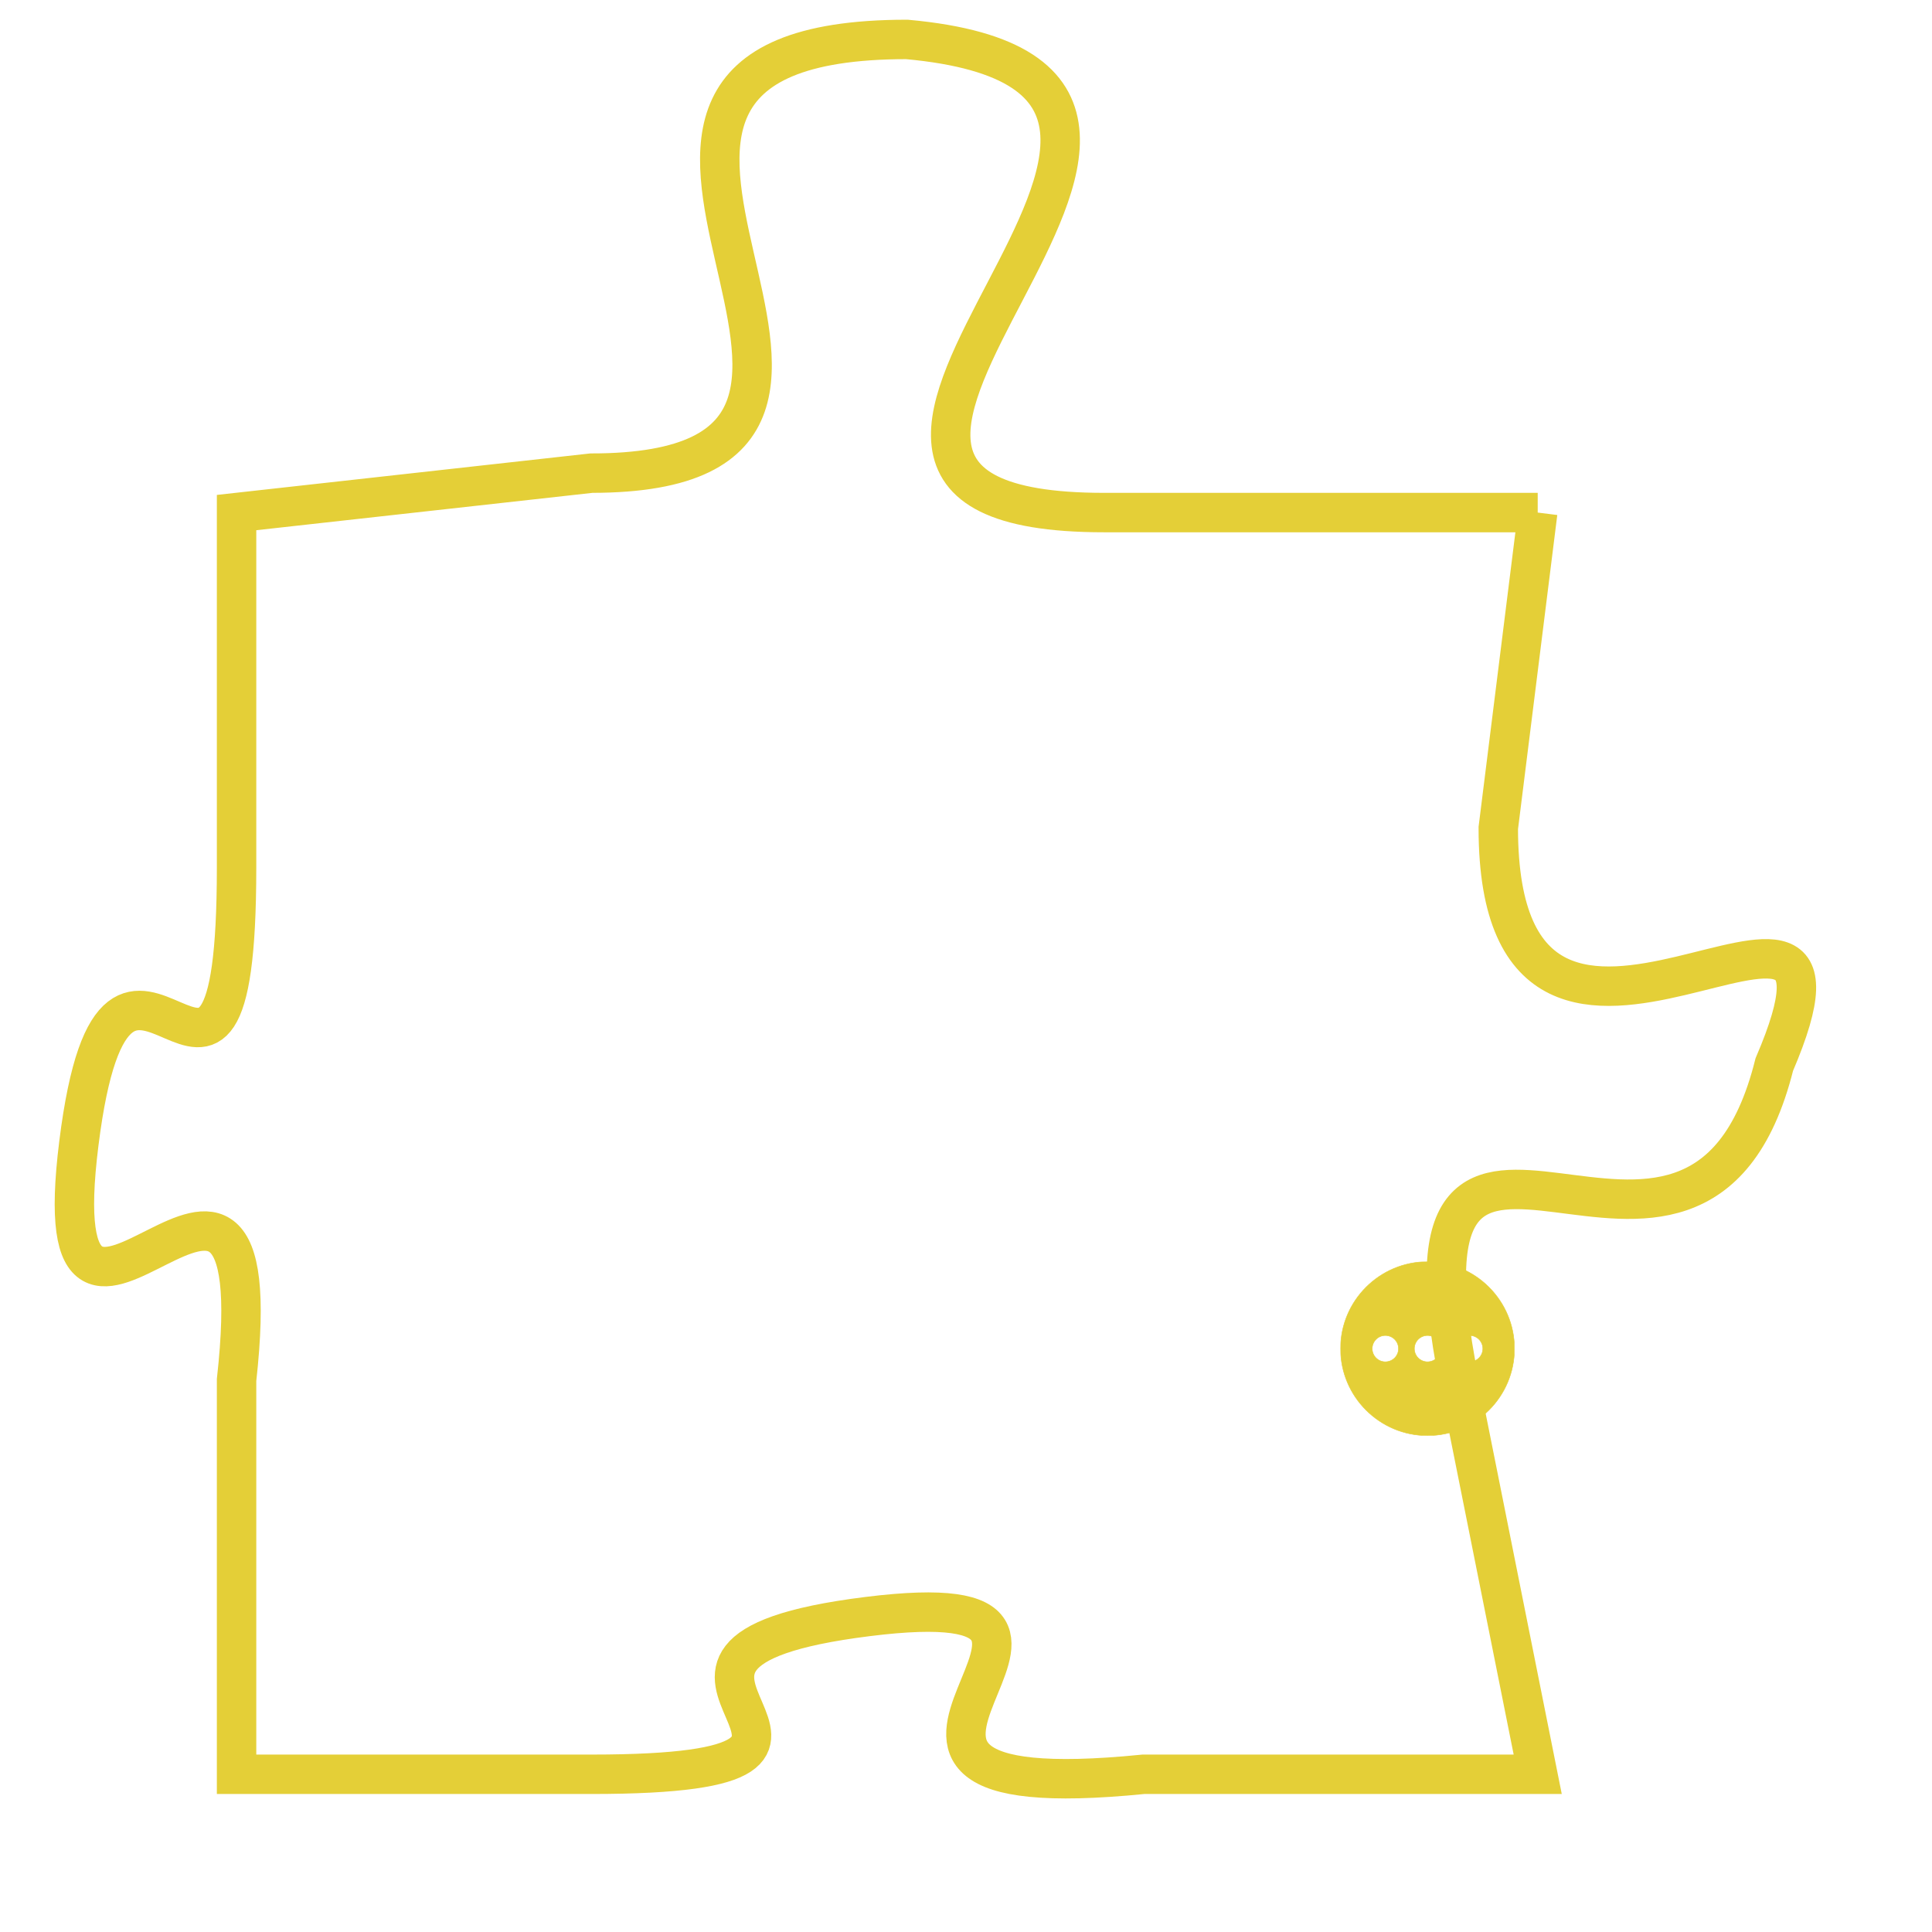 <svg version="1.1" xmlns="http://www.w3.org/2000/svg" xmlns:xlink="http://www.w3.org/1999/xlink" fill="transparent" x="0" y="0" width="350" height="350" preserveAspectRatio="xMinYMin slice"><style type="text/css">.links{fill:transparent;stroke: #E4CF37;}.links:hover{fill:#63D272; opacity:0.4;}</style><defs><g id="allt"><path id="t5986" d="M231,1472 L220,1472 C209,1472 226,1461 215,1460 C204,1460 217,1471 207,1471 L198,1472 198,1472 L198,1481 C198,1490 195,1480 194,1488 C193,1496 199,1485 198,1494 L198,1504 198,1504 L207,1504 C216,1504 206,1501 214,1500 C222,1499 211,1505 221,1504 L231,1504 231,1504 L229,1494 C227,1484 235,1494 237,1486 C240,1479 230,1489 230,1480 L231,1472"/></g><clipPath id="c" clipRule="evenodd" fill="transparent"><use href="#t5986"/></clipPath></defs><svg viewBox="192 1459 49 47" preserveAspectRatio="xMinYMin meet"><svg width="4380" height="2430"><g><image crossorigin="anonymous" x="0" y="0" href="https://nftpuzzle.license-token.com/assets/completepuzzle.svg" width="100%" height="100%" /><g class="links"><use href="#t5986"/></g></g></svg><svg x="226" y="1491" height="9%" width="9%" viewBox="0 0 330 330"><g><a xlink:href="https://nftpuzzle.license-token.com/" class="links"><title>See the most innovative NFT based token software licensing project</title><path fill="#E4CF37" id="more" d="M165,0C74.019,0,0,74.019,0,165s74.019,165,165,165s165-74.019,165-165S255.981,0,165,0z M85,190 c-13.785,0-25-11.215-25-25s11.215-25,25-25s25,11.215,25,25S98.785,190,85,190z M165,190c-13.785,0-25-11.215-25-25 s11.215-25,25-25s25,11.215,25,25S178.785,190,165,190z M245,190c-13.785,0-25-11.215-25-25s11.215-25,25-25 c13.785,0,25,11.215,25,25S258.785,190,245,190z"></path></a></g></svg></svg></svg>